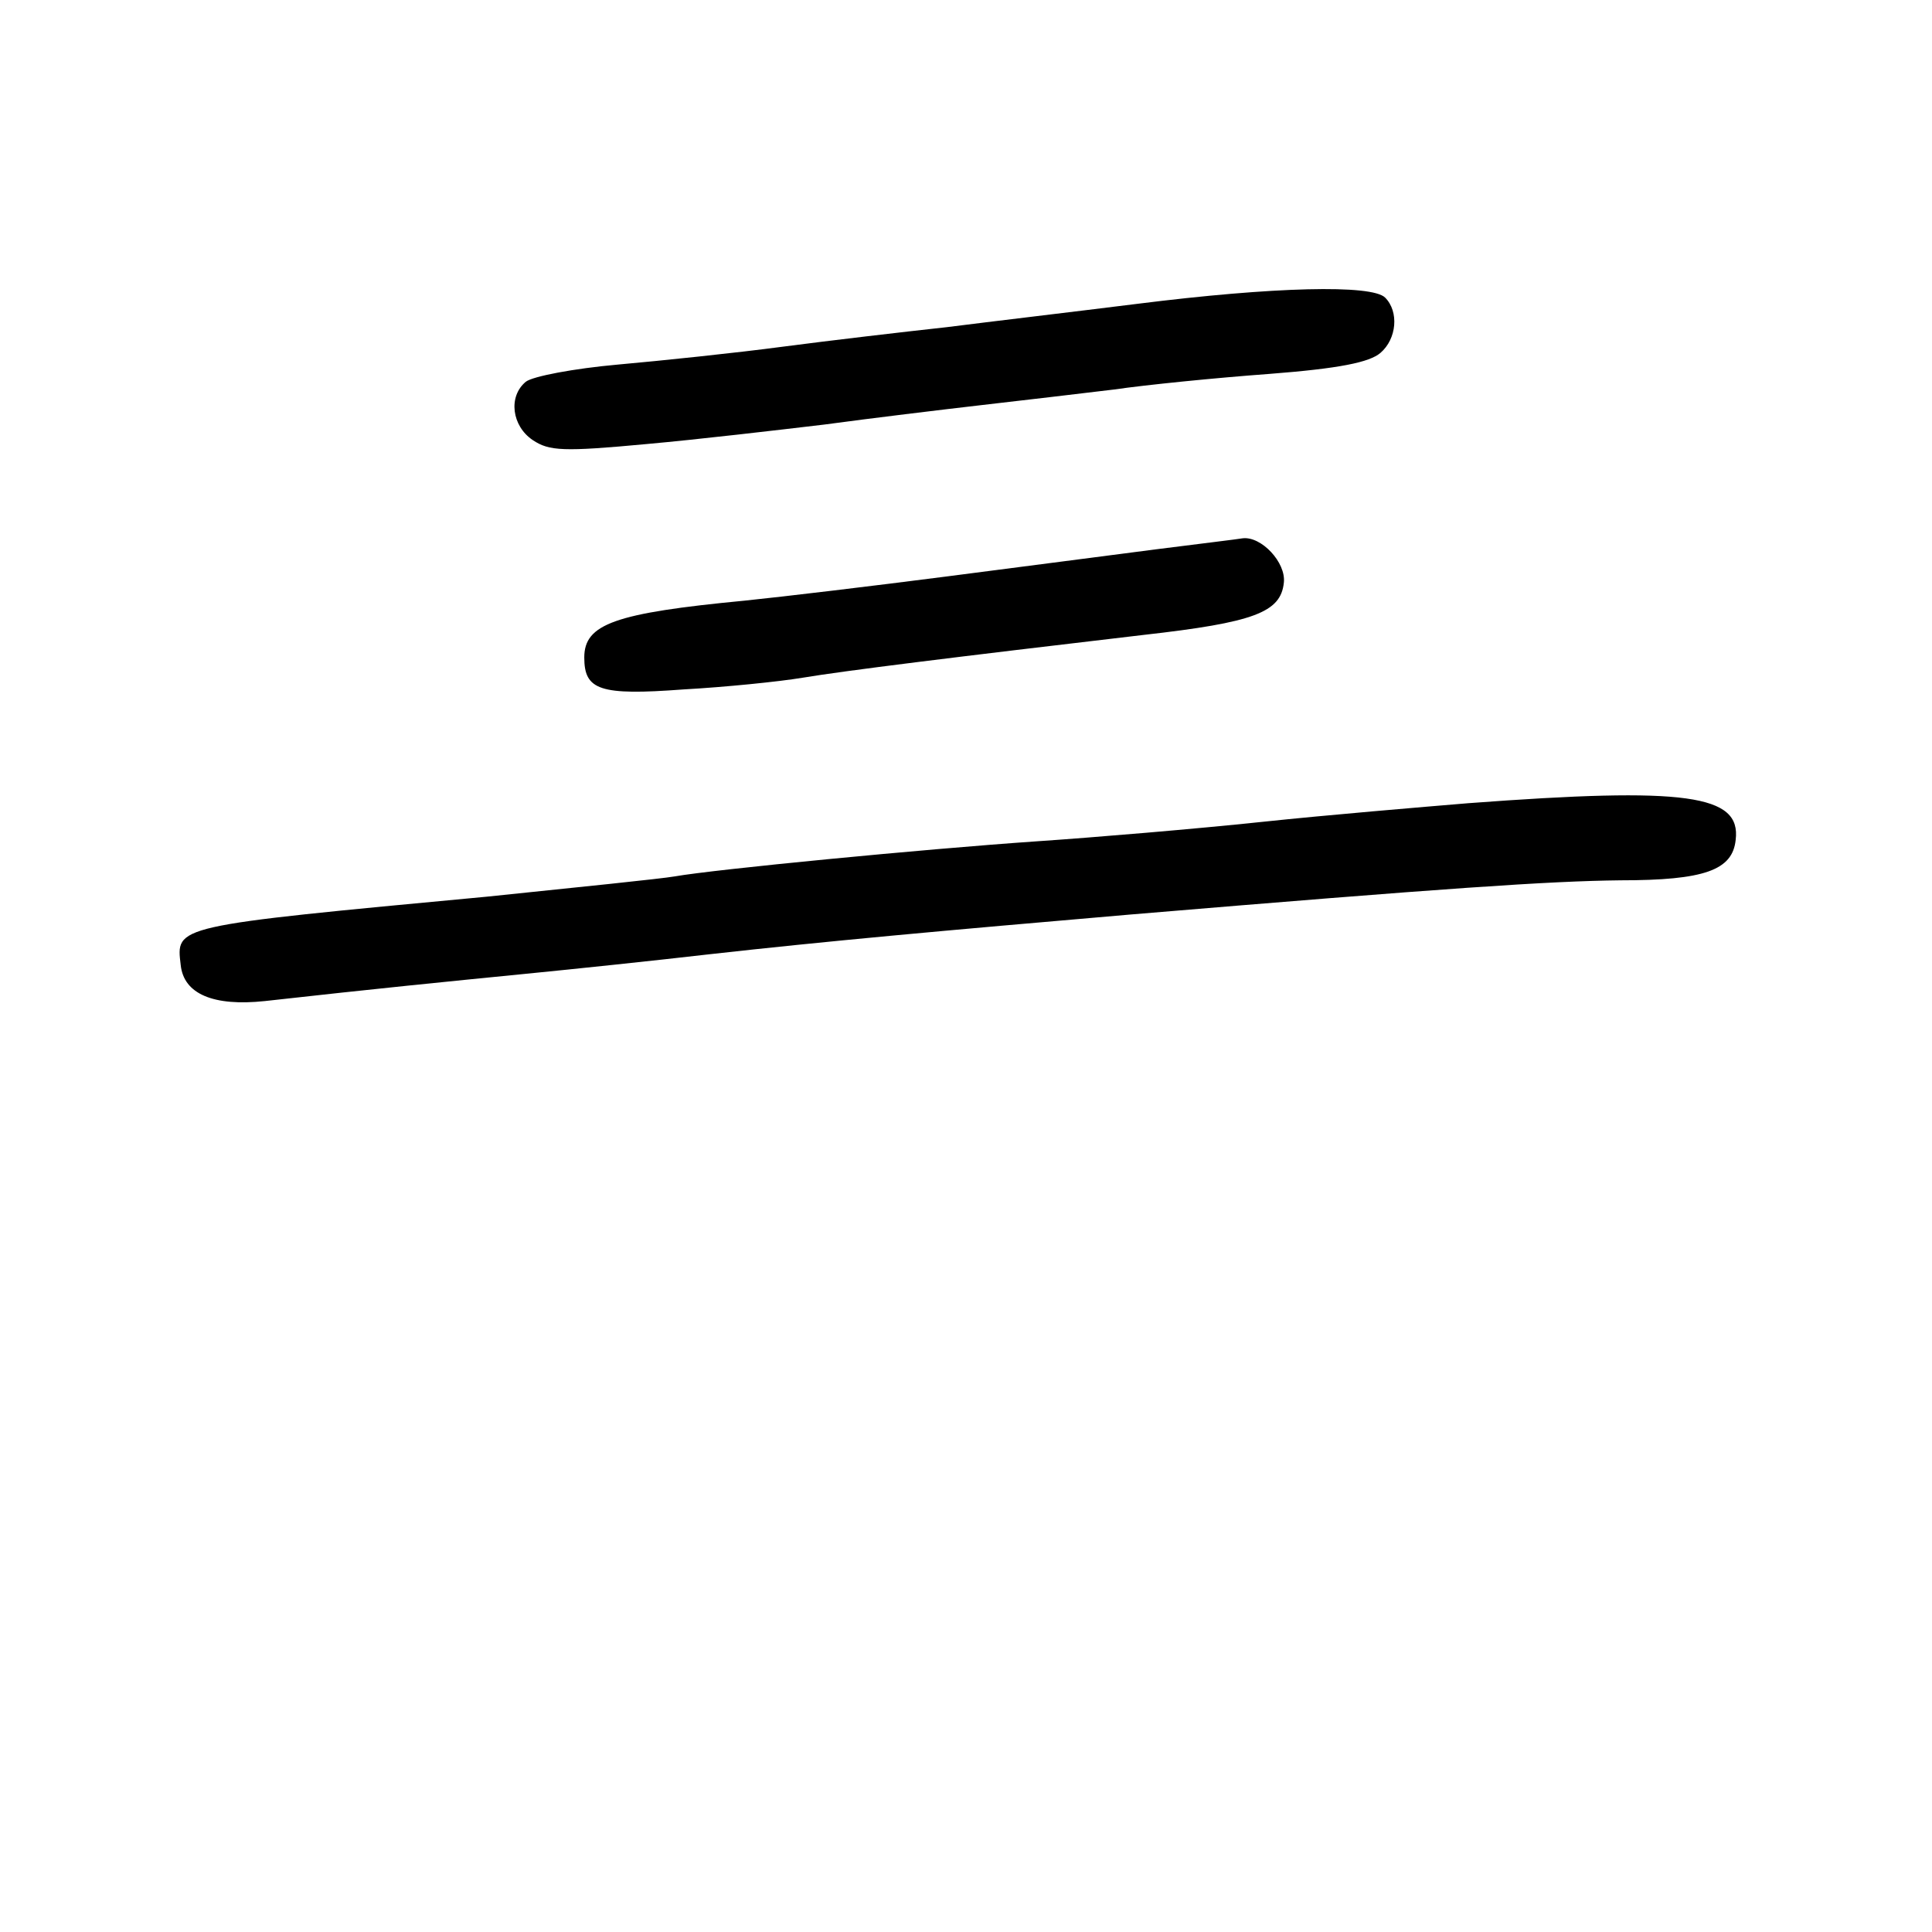 <?xml version="1.0" standalone="no"?>
<!DOCTYPE svg PUBLIC "-//W3C//DTD SVG 20010904//EN"
 "http://www.w3.org/TR/2001/REC-SVG-20010904/DTD/svg10.dtd">
<svg version="1.0" xmlns="http://www.w3.org/2000/svg"
 width="248pt" height="248pt" viewBox="0 0 248 248"
 preserveAspectRatio="xMidYMid meet">
<g transform="translate(0,248) scale(0.1,-0.1)"
fill="#000000" stroke="none">
<path d="M1460 2090 c-80 -10 -190 -23 -245 -30 -55 -6 -149 -17 -210 -25 -60
-8 -156 -18 -212 -23 -56 -5 -109 -15 -118 -22 -23 -19 -18 -57 9 -75 21 -14
39 -15 146 -5 67 6 169 18 228 25 59 8 150 19 202 25 52 6 129 15 170 20 41 6
131 15 199 20 91 7 129 15 143 27 21 18 24 53 6 71 -17 17 -143 14 -318 -8z"/>
<path d="M1485 1775 c-55 -7 -176 -23 -270 -35 -93 -12 -210 -26 -259 -31
-167 -16 -206 -30 -206 -73 0 -42 20 -49 127 -41 54 3 123 10 153 15 54 9 191
26 438 55 142 16 176 29 180 67 3 26 -29 60 -53 57 -5 -1 -55 -7 -110 -14z"/>
<path d="M1885 1449 c-60 -5 -180 -15 -265 -24 -85 -9 -216 -20 -290 -25 -145
-10 -413 -36 -464 -45 -17 -3 -125 -14 -241 -26 -405 -38 -399 -37 -393 -88 4
-37 42 -53 108 -46 143 16 234 25 335 35 61 6 166 17 235 25 152 17 296 30
540 51 406 34 539 43 630 44 108 0 144 13 148 52 7 58 -63 68 -343 47z"/>
</g>
</svg>
